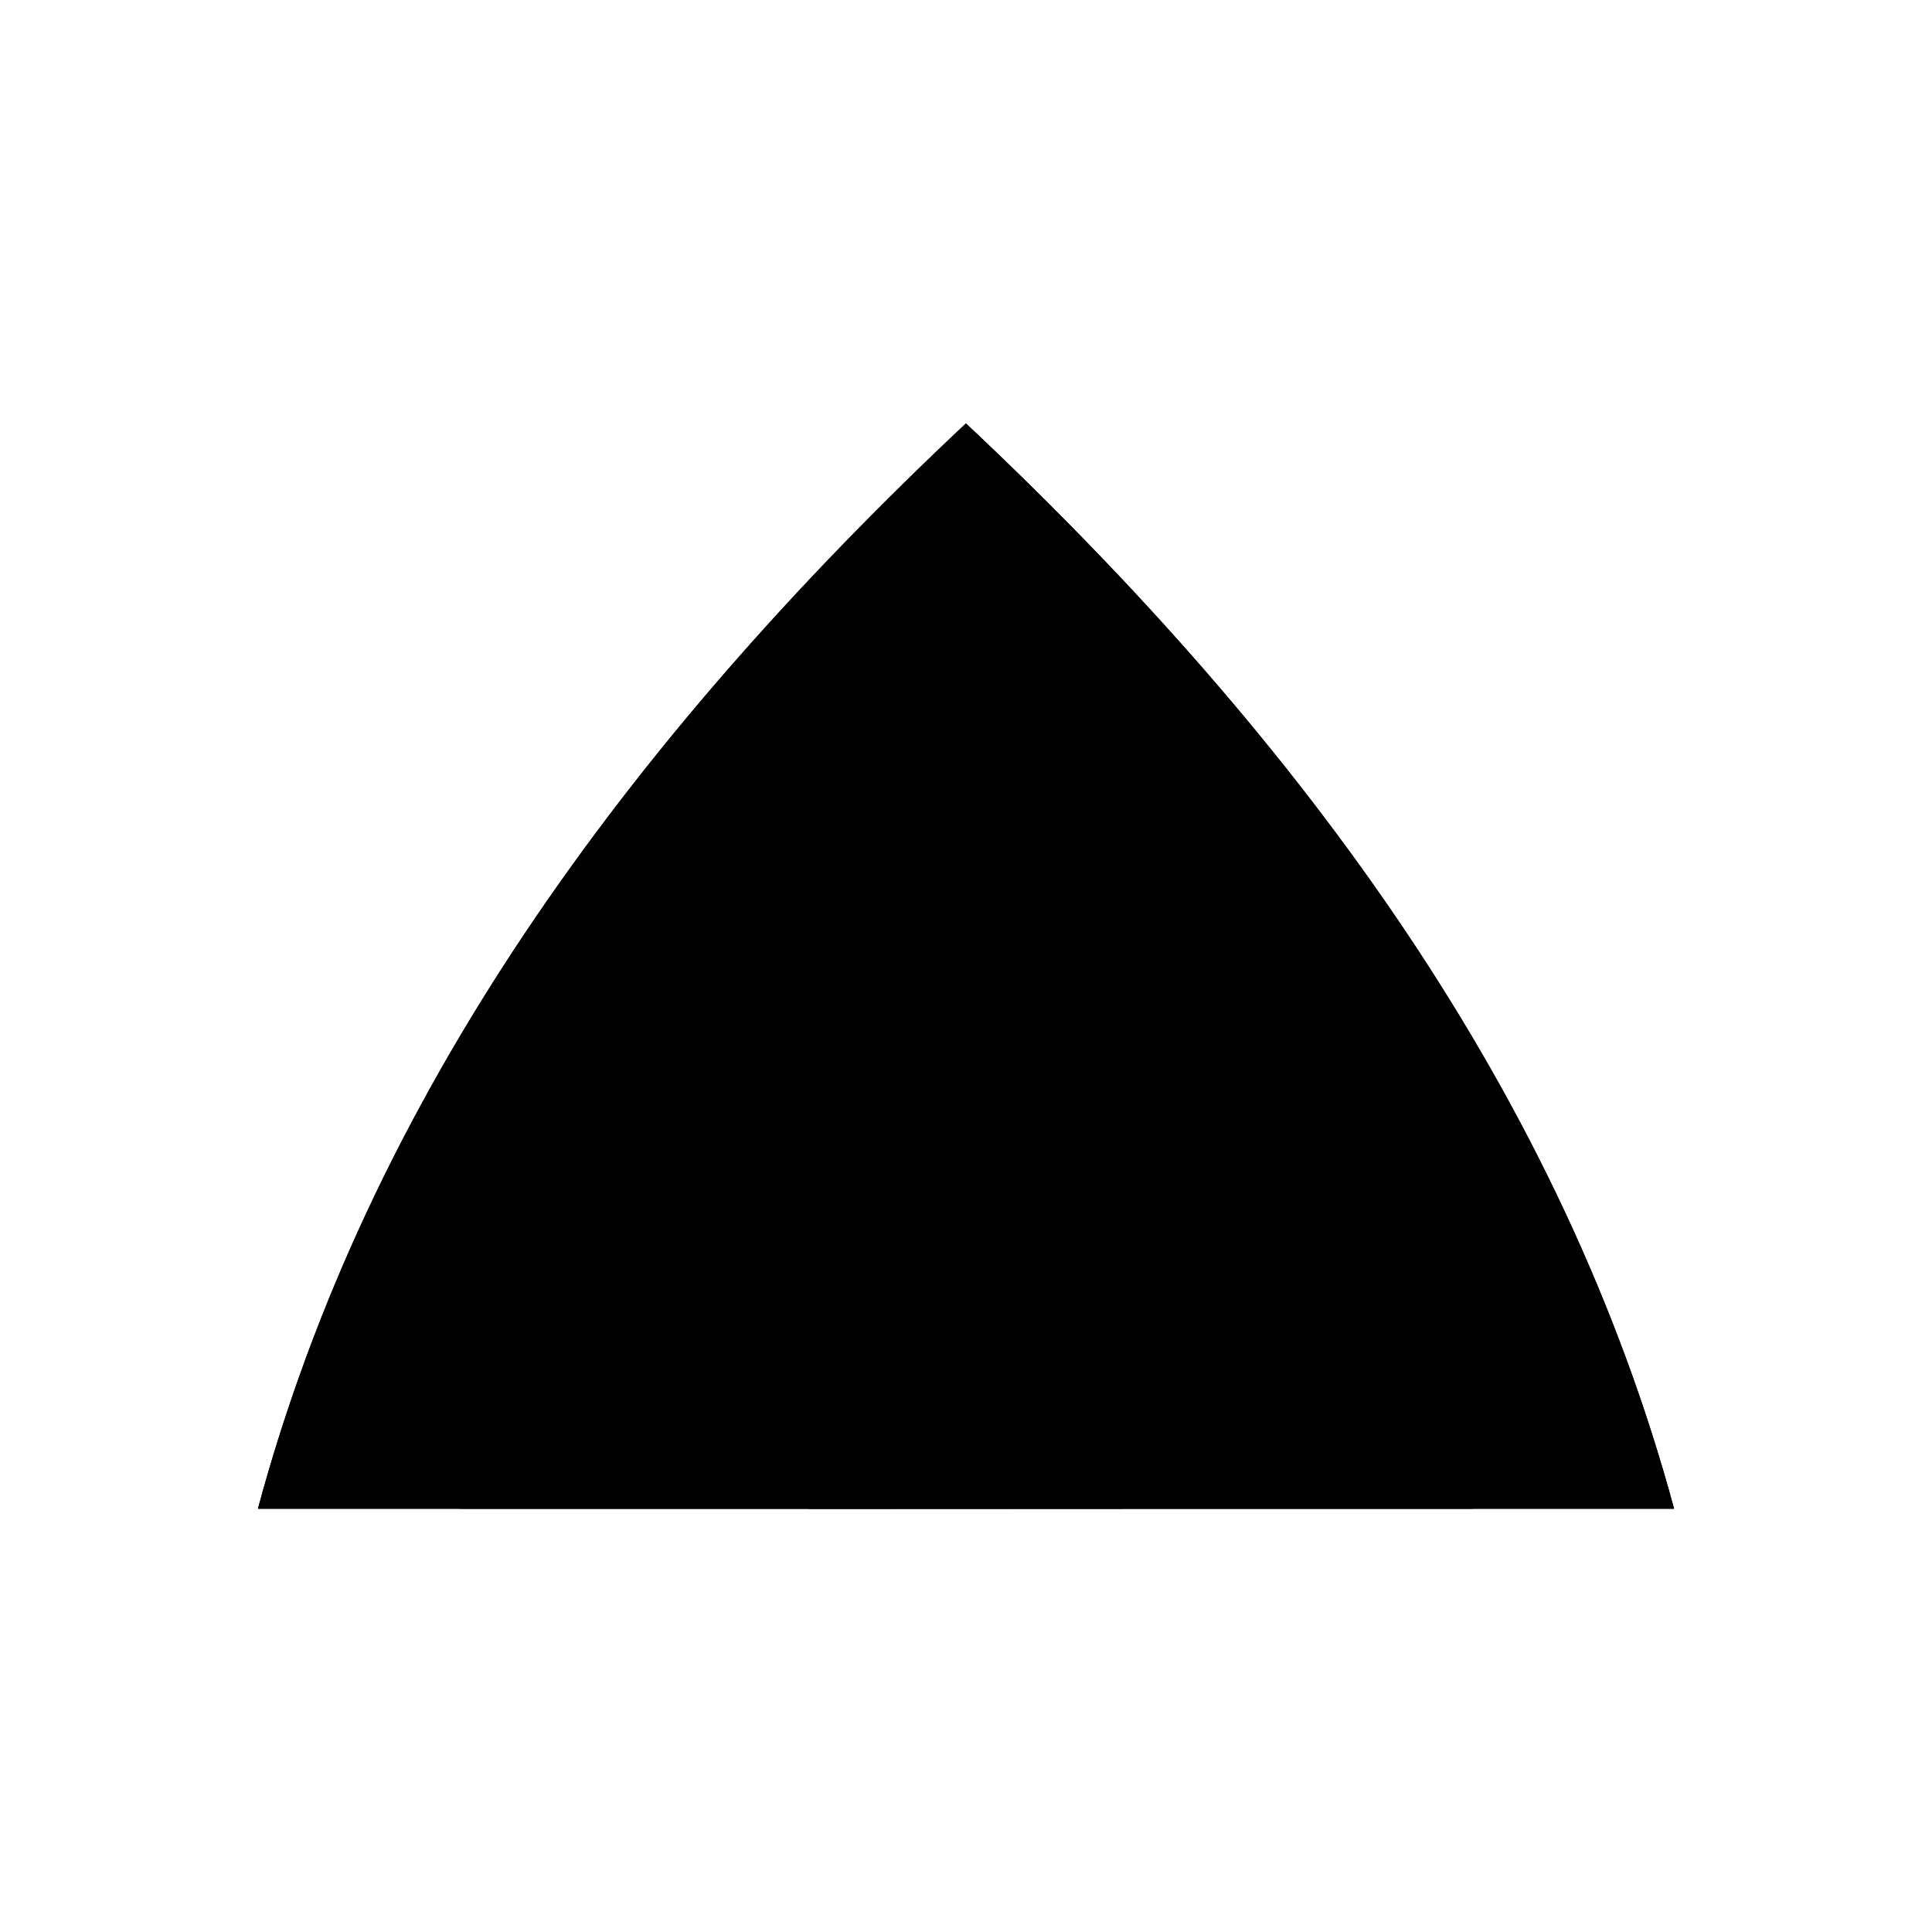 <svg xmlns="http://www.w3.org/2000/svg" viewBox="0 0 141.73 141.73"><defs><style>.cls-1{fill:current;}.cls-2{fill:none;fill:current;stroke-linecap:round;stroke-linejoin:round;stroke-width:0.75px;}</style></defs><title>sine_art_6</title><g id="_6_fill" data-name="6 fill"><path class="cls-1" d="M122.81,110.68c-8.12-30-26.81-56-51.95-79.62C45.73,54.66,27,80.69,18.92,110.68Z"/></g><g id="_6_stroke" data-name="6 stroke"><circle class="cls-2" cx="53.56" cy="61.21" r="3.25"/><circle class="cls-2" cx="41.9" cy="76.24" r="3.25"/><circle class="cls-2" cx="33.28" cy="90.55" r="3.25"/><path class="cls-2" d="M122.81,110.68c-8.12-30-26.81-56-51.95-79.62C45.73,54.66,27,80.69,18.92,110.68Z"/><path class="cls-2" d="M108,110.68A8.38,8.38,0,1,0,99.21,96.4a8.38,8.38,0,1,0-8.77-14.28,8.38,8.38,0,1,0-8.77-14.28c5-9-5.68-14.58-10.81-21.62-5.12,7-15.79,12.6-10.81,21.62a8.38,8.38,0,1,0-8.77,14.28A8.38,8.38,0,1,0,42.52,96.4a8.38,8.38,0,1,0-8.77,14.28"/><path class="cls-2" d="M82.39,110.68c13.5-13.12-7.25-24.21-11.53-45.37-4.28,21.17-25,32.25-11.53,45.38"/><circle class="cls-2" cx="70.87" cy="39.8" r="3.25"/><circle class="cls-2" cx="88.17" cy="61.21" r="3.25"/><circle class="cls-2" cx="99.83" cy="76.24" r="3.25"/><circle class="cls-2" cx="108.45" cy="90.55" r="3.25"/></g></svg>